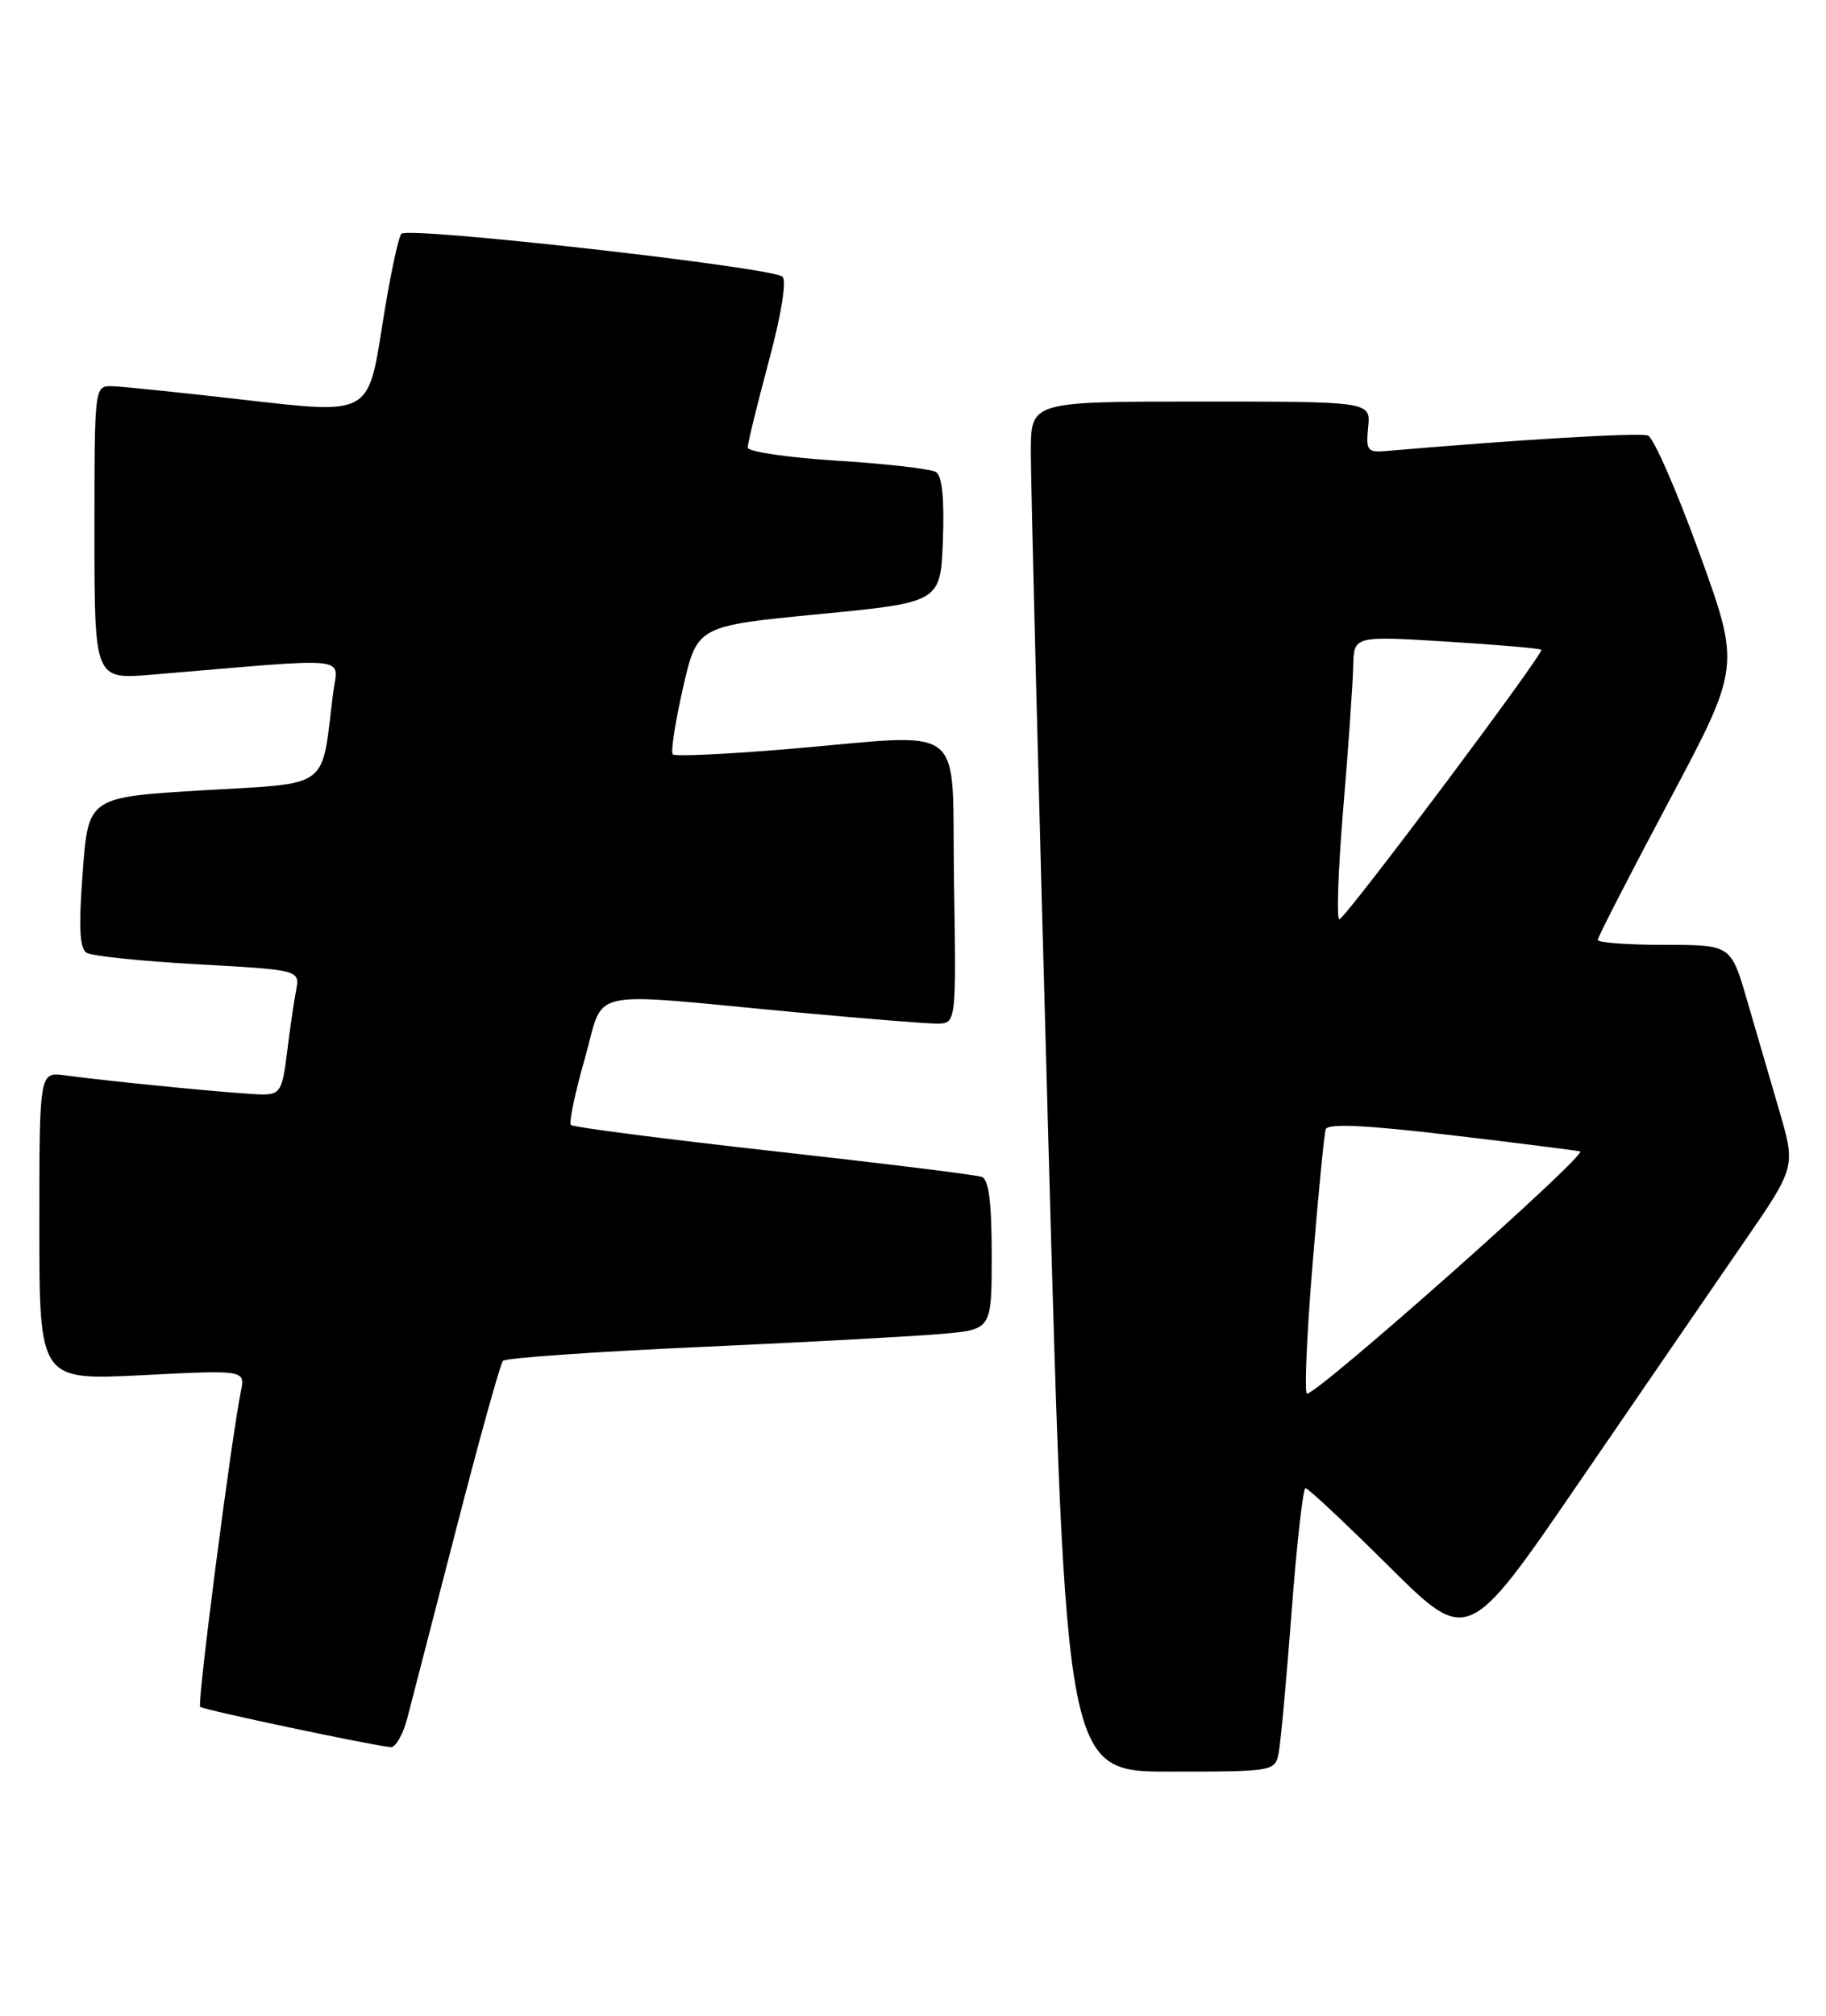 <?xml version="1.0" encoding="UTF-8" standalone="no"?>
<!DOCTYPE svg PUBLIC "-//W3C//DTD SVG 1.1//EN" "http://www.w3.org/Graphics/SVG/1.1/DTD/svg11.dtd" >
<svg xmlns="http://www.w3.org/2000/svg" xmlns:xlink="http://www.w3.org/1999/xlink" version="1.1" viewBox="0 0 232 256">
 <g >
 <path fill="currentColor"
d=" M 162.44 222.75 C 162.70 221.51 163.44 213.41 164.10 204.75 C 164.75 196.09 165.55 189.00 165.87 189.00 C 166.20 189.00 170.97 193.47 176.48 198.94 C 186.50 208.89 186.50 208.89 200.68 188.19 C 208.48 176.81 217.85 163.16 221.50 157.86 C 228.15 148.22 228.15 148.22 226.08 141.11 C 224.93 137.20 223.08 130.85 221.96 127.00 C 219.92 120.00 219.92 120.00 211.46 120.00 C 206.81 120.00 203.00 119.72 203.00 119.37 C 203.00 119.03 207.08 111.08 212.07 101.71 C 221.14 84.67 221.14 84.67 215.91 70.24 C 213.03 62.30 210.09 55.59 209.38 55.31 C 208.34 54.92 193.14 55.81 176.00 57.29 C 173.74 57.48 173.53 57.18 173.83 54.25 C 174.15 51.00 174.15 51.00 152.58 51.00 C 131.00 51.00 131.00 51.00 130.97 57.25 C 130.95 60.69 131.94 99.84 133.18 144.25 C 135.42 225.00 135.42 225.00 148.69 225.00 C 161.65 225.00 161.97 224.95 162.44 222.75 Z  M 51.74 218.25 C 52.28 216.19 55.10 205.28 58.01 194.00 C 60.92 182.72 63.57 173.20 63.90 172.83 C 64.23 172.47 75.53 171.67 89.00 171.07 C 102.47 170.46 116.31 169.71 119.75 169.40 C 126.00 168.84 126.00 168.84 126.00 159.39 C 126.00 152.74 125.63 149.80 124.75 149.47 C 124.06 149.21 112.15 147.74 98.28 146.20 C 84.41 144.65 72.83 143.16 72.54 142.88 C 72.26 142.60 73.05 138.81 74.30 134.45 C 76.92 125.32 73.79 126.01 101.00 128.55 C 109.53 129.34 117.62 130.00 119.00 130.00 C 121.50 130.00 121.50 130.00 121.21 112.00 C 120.87 91.17 123.42 93.18 99.79 95.16 C 92.20 95.79 85.75 96.09 85.48 95.81 C 85.20 95.53 85.78 91.75 86.77 87.40 C 88.57 79.50 88.57 79.50 104.04 78.00 C 119.50 76.50 119.50 76.50 119.80 68.59 C 119.99 63.32 119.70 60.43 118.92 59.95 C 118.27 59.55 112.63 58.90 106.37 58.51 C 100.12 58.12 95.00 57.37 95.00 56.84 C 95.00 56.30 96.20 51.39 97.67 45.91 C 99.27 39.96 99.97 35.62 99.42 35.14 C 98.05 33.94 51.85 28.74 51.00 29.69 C 50.59 30.13 49.48 35.47 48.53 41.55 C 46.80 52.59 46.80 52.59 31.65 50.85 C 23.32 49.89 15.49 49.08 14.25 49.05 C 12.00 49.00 12.00 49.00 12.00 67.65 C 12.00 86.29 12.00 86.29 19.25 85.69 C 45.45 83.49 42.91 83.22 42.31 88.11 C 40.79 100.41 42.16 99.40 25.82 100.37 C 11.22 101.24 11.22 101.24 10.51 110.75 C 9.98 117.78 10.11 120.45 11.01 121.01 C 11.68 121.42 18.05 122.08 25.17 122.47 C 38.12 123.19 38.12 123.19 37.61 125.84 C 37.33 127.30 36.81 130.86 36.46 133.75 C 35.88 138.48 35.57 139.00 33.37 139.00 C 30.92 139.00 14.39 137.40 8.25 136.57 C 5.00 136.13 5.00 136.13 5.00 155.72 C 5.00 175.31 5.00 175.31 18.08 174.65 C 31.16 173.98 31.16 173.98 30.60 176.74 C 29.36 182.87 25.03 216.36 25.43 216.77 C 25.82 217.15 46.86 221.60 49.63 221.89 C 50.25 221.95 51.20 220.31 51.74 218.25 Z  M 166.75 160.75 C 167.48 151.81 168.24 144.01 168.44 143.42 C 168.70 142.66 173.42 142.88 184.15 144.14 C 192.59 145.14 200.06 146.08 200.75 146.23 C 201.90 146.48 167.49 177.00 166.06 177.00 C 165.71 177.00 166.02 169.69 166.75 160.75 Z  M 170.66 102.75 C 171.32 94.91 171.88 86.76 171.93 84.63 C 172.00 80.76 172.00 80.76 183.75 81.48 C 190.21 81.88 195.65 82.35 195.83 82.52 C 196.24 82.90 171.14 116.41 170.18 116.75 C 169.79 116.89 170.01 110.59 170.66 102.75 Z "/>
</g>
</svg>